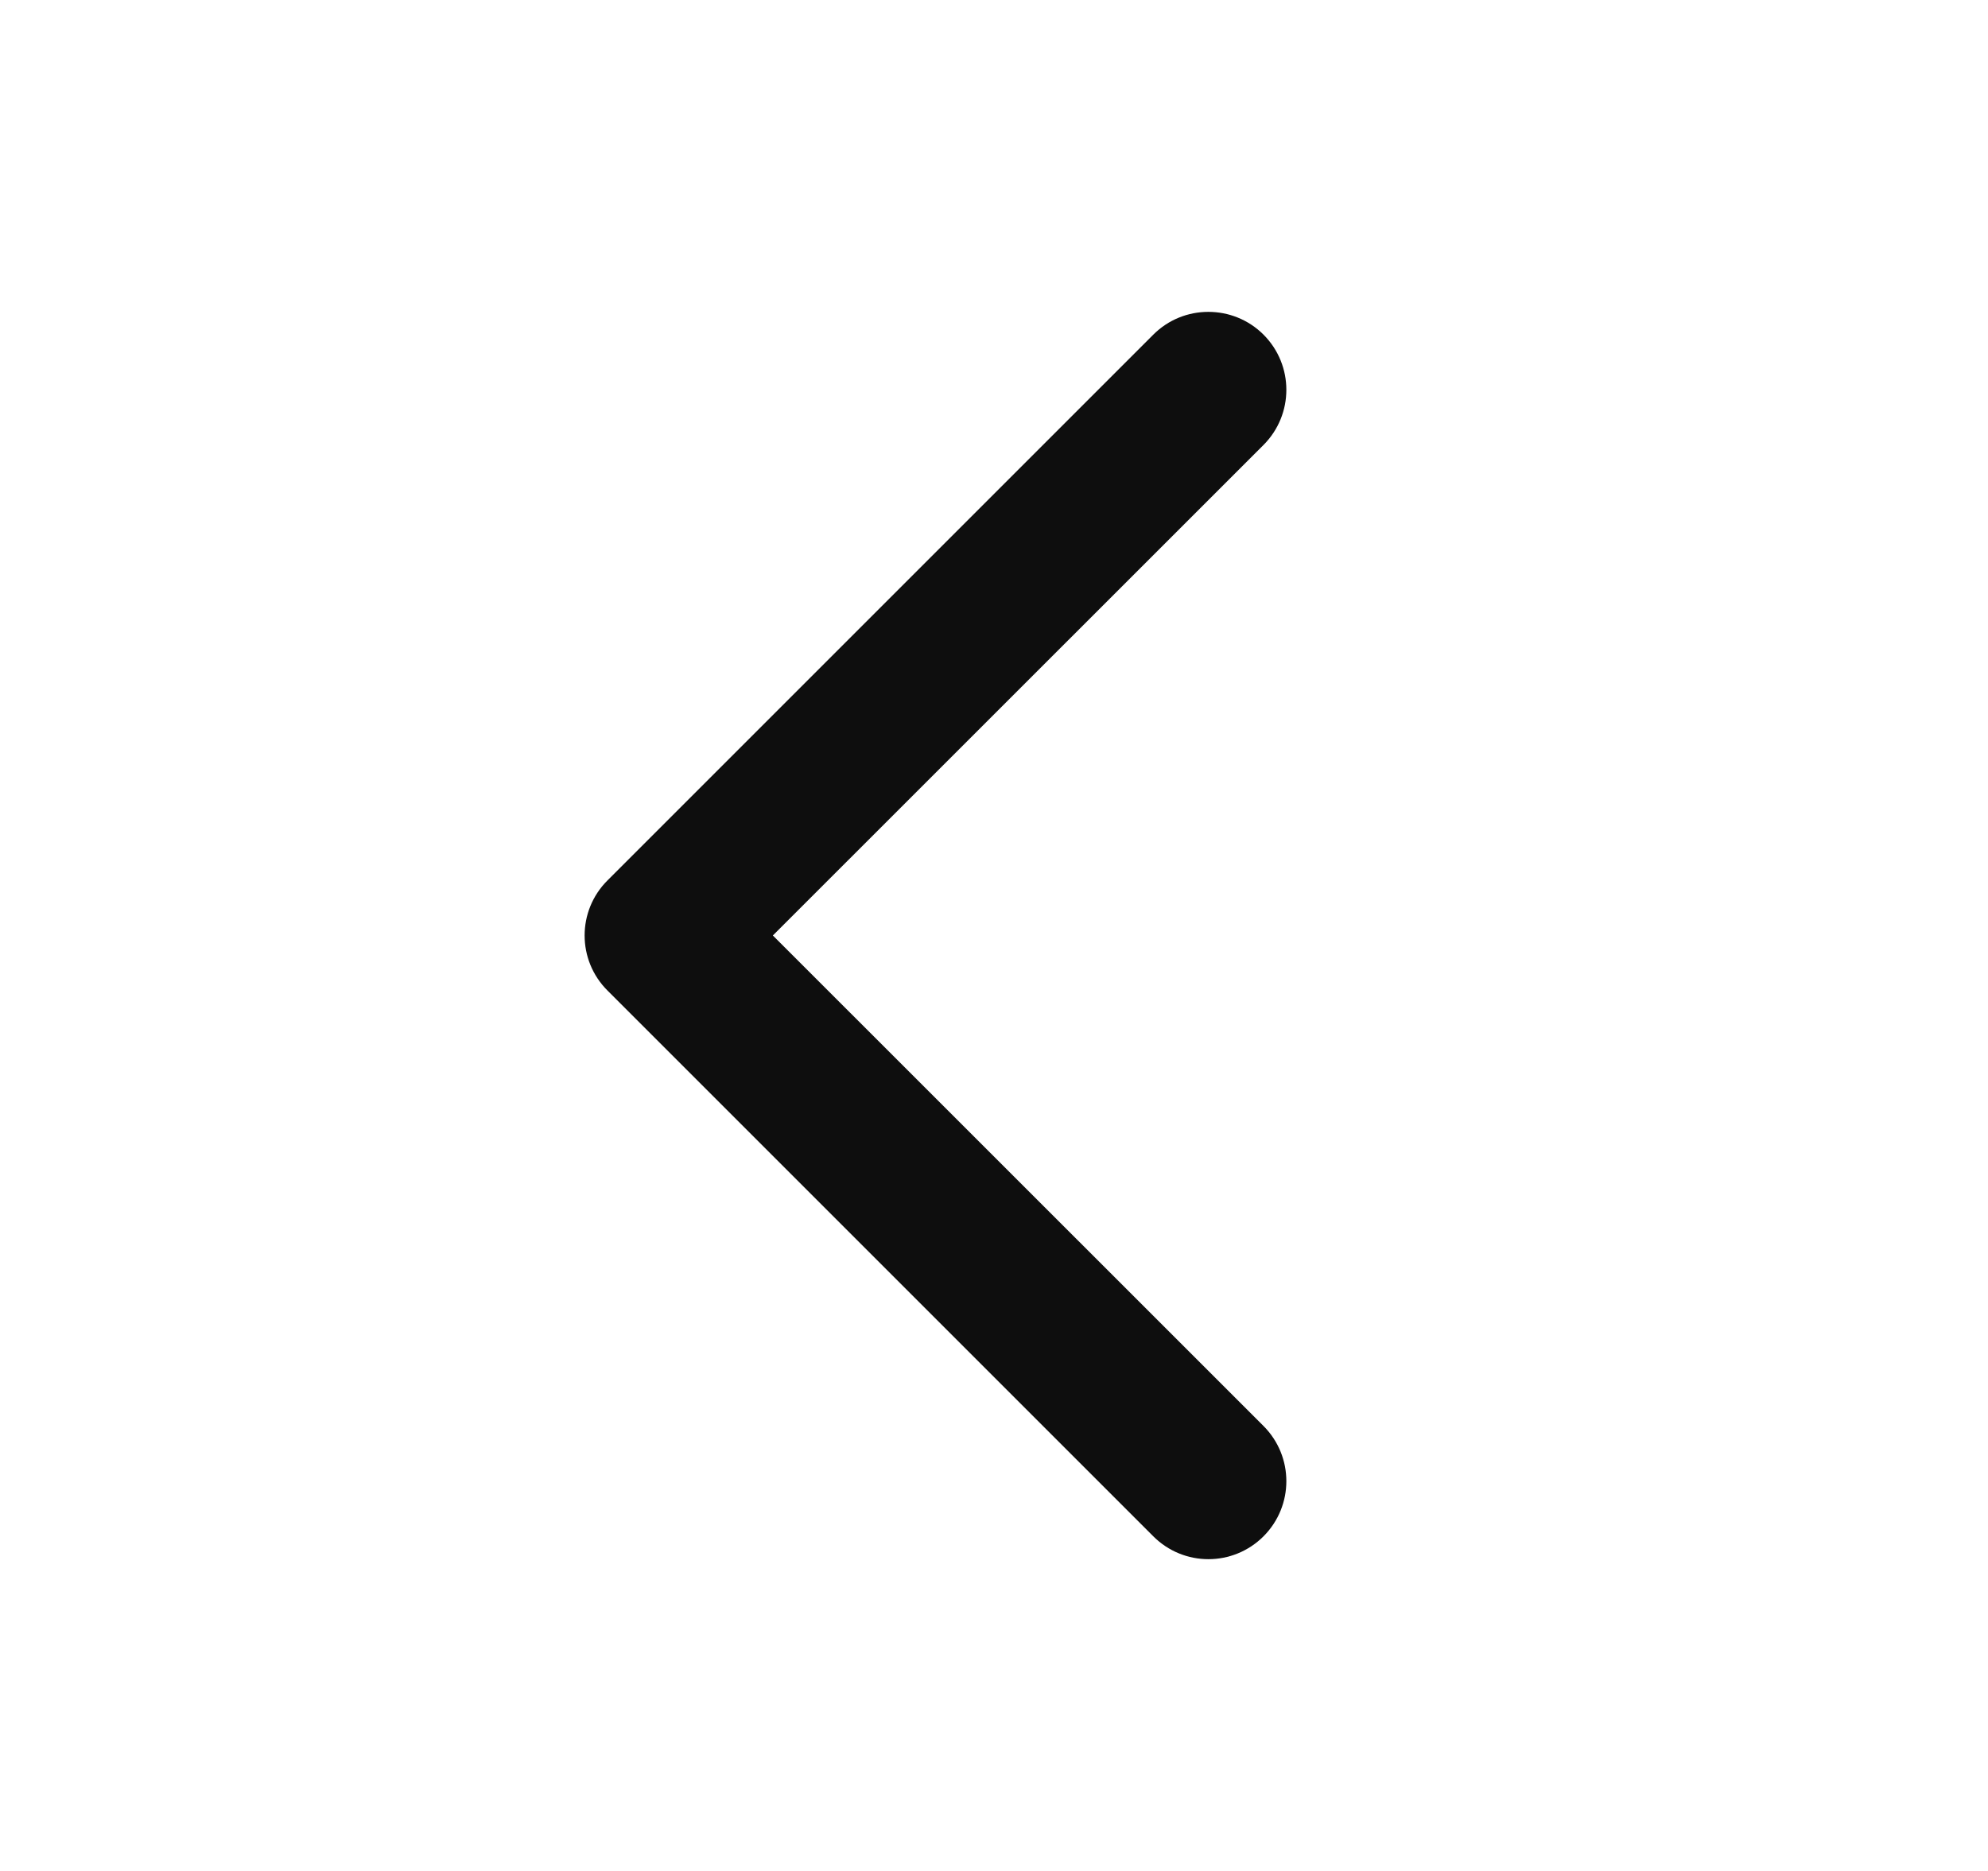 <svg width="17" height="16" viewBox="0 0 17 16" fill="none" xmlns="http://www.w3.org/2000/svg">
<g id="angle-right">
<path id="angle-right_2" d="M10.333 2.667C10.504 2.667 10.675 2.732 10.805 2.862C11.065 3.123 11.065 3.544 10.805 3.805L6.609 8L10.805 12.195C11.065 12.456 11.065 12.877 10.805 13.138C10.544 13.399 10.123 13.399 9.862 13.138L5.195 8.471C4.934 8.211 4.934 7.789 5.195 7.529L9.862 2.862C9.992 2.732 10.162 2.667 10.333 2.667Z" fill="#0E0E0E"/>
</g>
</svg>
